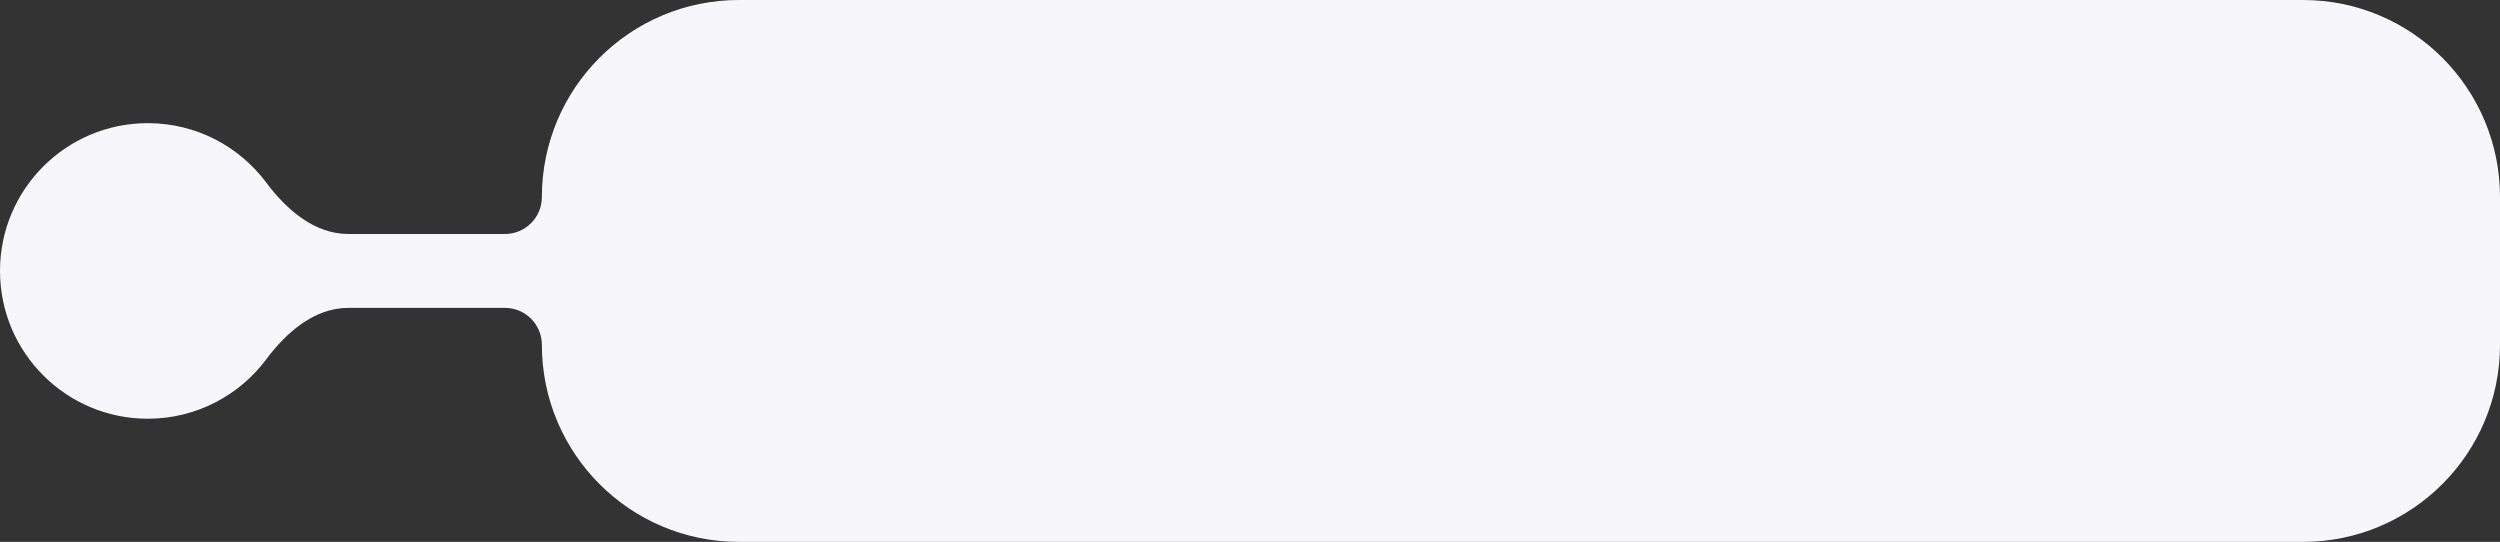 <svg width="203" height="44" viewBox="0 0 203 44" fill="none" xmlns="http://www.w3.org/2000/svg">
<rect x="0" y="0" width="203" height="44" fill="#333333" stroke="none"/>
<path d="M60 0C51.163 0 44 7.163 44 16C44 17.657 42.657 19 41 19H28.273C25.536 19 23.262 17.026 21.625 14.832C19.437 11.899 15.94 10 12 10C5.373 10 0 15.373 0 22C0 28.627 5.373 34 12 34C15.94 34 19.437 32.101 21.625 29.169C23.262 26.974 25.536 25 28.273 25H41C42.657 25 44 26.343 44 28C44 36.837 51.163 44 60 44H187C195.837 44 203 36.837 203 28V16C203 7.163 195.837 0 187 0H60Z" fill="#F7F6FB"/>
</svg>
